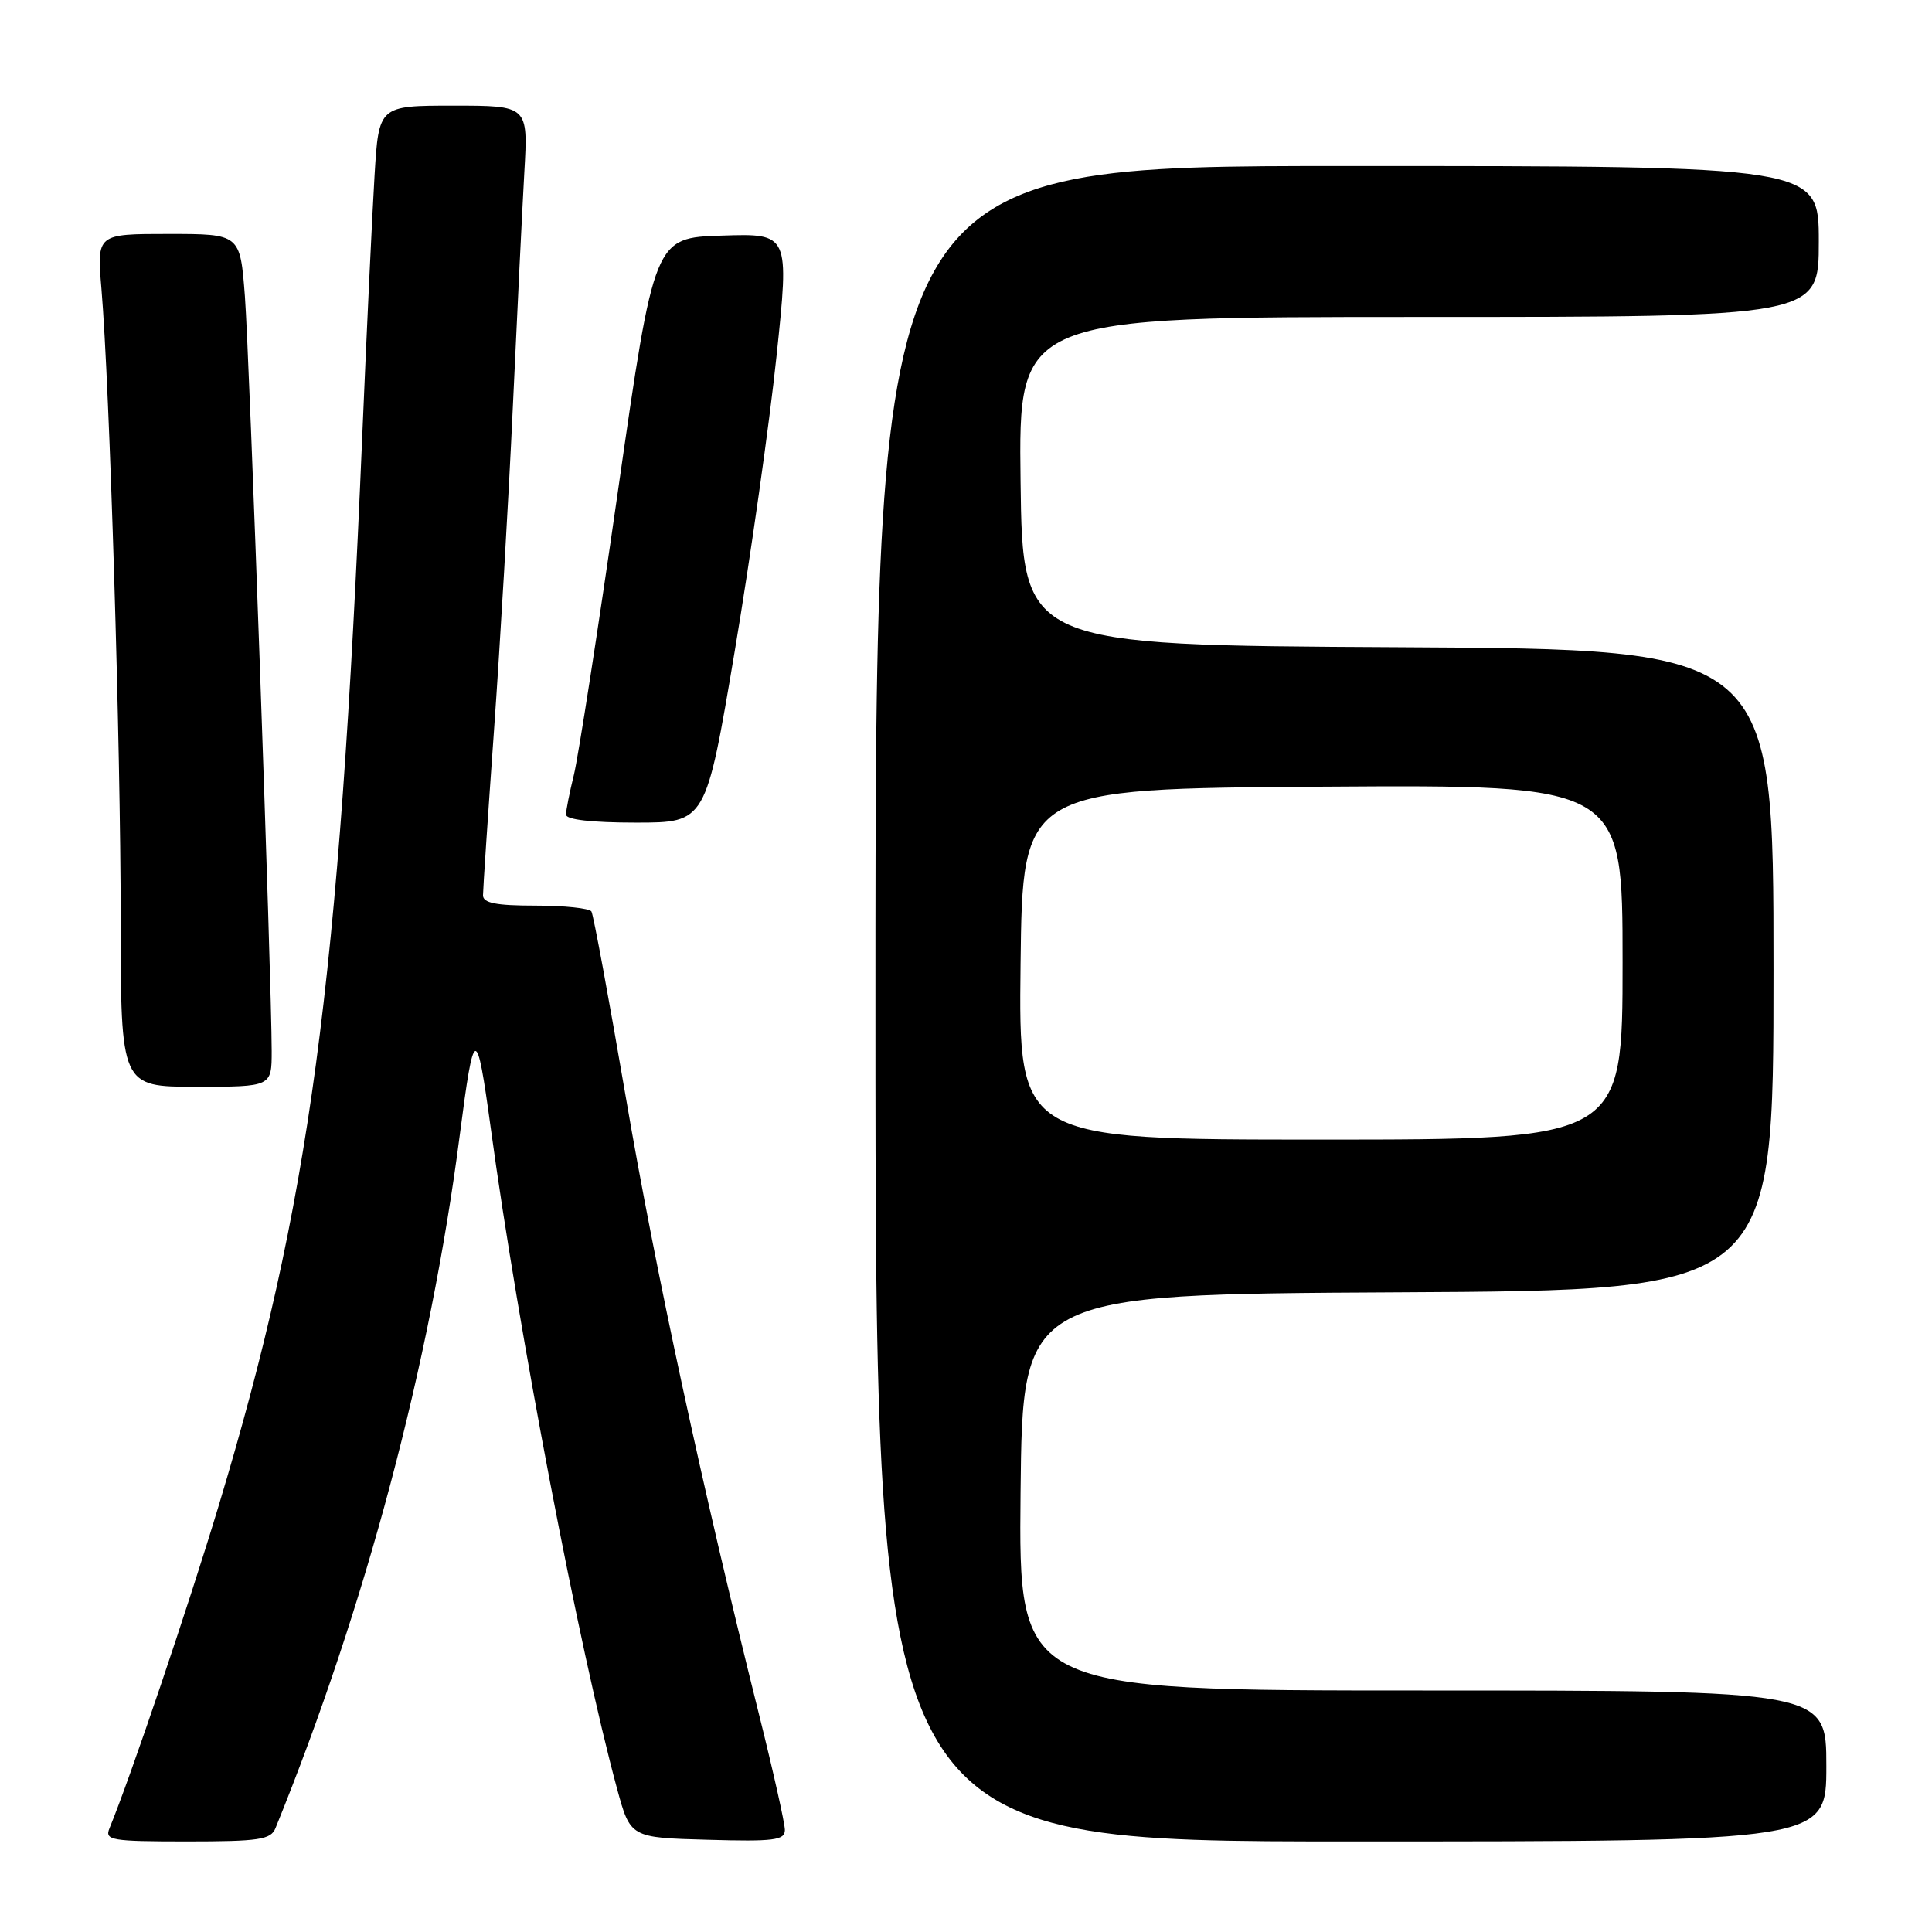 <?xml version="1.0" encoding="UTF-8" standalone="no"?>
<!DOCTYPE svg PUBLIC "-//W3C//DTD SVG 1.1//EN" "http://www.w3.org/Graphics/SVG/1.1/DTD/svg11.dtd" >
<svg xmlns="http://www.w3.org/2000/svg" xmlns:xlink="http://www.w3.org/1999/xlink" version="1.1" viewBox="0 0 256 256">
 <g >
 <path fill="currentColor"
d=" M 36.50 242.25 C 48.44 212.90 57.01 180.68 60.92 150.42 C 62.82 135.74 63.14 135.67 65.03 149.50 C 68.70 176.45 76.77 218.62 81.76 237.00 C 83.53 243.50 83.53 243.50 93.76 243.78 C 102.56 244.03 104.00 243.85 104.00 242.48 C 104.00 241.61 102.46 234.73 100.58 227.20 C 93.07 197.15 86.85 168.34 82.95 145.53 C 80.69 132.35 78.63 121.21 78.37 120.78 C 78.10 120.35 74.76 120.00 70.94 120.00 C 65.73 120.00 64.00 119.66 64.00 118.63 C 64.00 117.88 64.65 108.09 65.45 96.88 C 66.25 85.67 67.38 66.38 67.95 54.00 C 68.52 41.62 69.21 27.56 69.48 22.75 C 69.98 14.00 69.98 14.00 60.08 14.00 C 50.19 14.00 50.19 14.00 49.63 23.25 C 49.32 28.34 48.58 43.98 47.99 58.00 C 44.93 130.64 41.06 159.46 28.98 199.50 C 24.95 212.88 17.29 235.50 14.51 242.25 C 13.85 243.85 14.70 244.00 24.79 244.00 C 34.32 244.00 35.88 243.77 36.50 242.25 Z  M 242.00 234.00 C 242.00 224.00 242.00 224.00 188.48 224.00 C 134.97 224.00 134.97 224.00 135.23 197.75 C 135.50 171.50 135.50 171.50 185.25 171.24 C 235.00 170.98 235.00 170.98 235.00 128.50 C 235.00 86.02 235.00 86.02 185.25 85.76 C 135.50 85.50 135.50 85.50 135.23 63.75 C 134.96 42.00 134.96 42.00 187.98 42.00 C 241.00 42.00 241.00 42.00 241.00 32.00 C 241.00 22.00 241.00 22.00 178.50 22.00 C 116.00 22.00 116.00 22.00 116.00 133.00 C 116.00 244.00 116.00 244.00 179.00 244.00 C 242.00 244.00 242.00 244.00 242.00 234.00 Z  M 36.00 139.25 C 35.99 129.78 33.06 47.29 32.45 39.25 C 31.82 31.00 31.82 31.00 22.32 31.00 C 12.83 31.00 12.83 31.00 13.44 38.25 C 14.53 51.13 15.99 98.88 15.99 121.75 C 16.00 144.00 16.00 144.00 26.00 144.00 C 36.00 144.00 36.00 144.00 36.00 139.25 Z  M 97.36 86.25 C 99.46 73.74 101.95 56.17 102.89 47.22 C 104.60 30.93 104.60 30.93 95.65 31.22 C 86.70 31.50 86.70 31.50 81.89 65.00 C 79.25 83.43 76.61 100.39 76.04 102.69 C 75.47 105.00 75.00 107.36 75.00 107.94 C 75.00 108.61 78.42 109.00 84.27 109.00 C 93.53 109.00 93.53 109.00 97.36 86.25 Z  M 135.23 127.75 C 135.50 104.50 135.50 104.50 175.25 104.24 C 215.00 103.98 215.00 103.98 215.00 127.49 C 215.00 151.00 215.00 151.00 174.98 151.00 C 134.96 151.00 134.96 151.00 135.23 127.75 Z "/>
</g>
</svg>